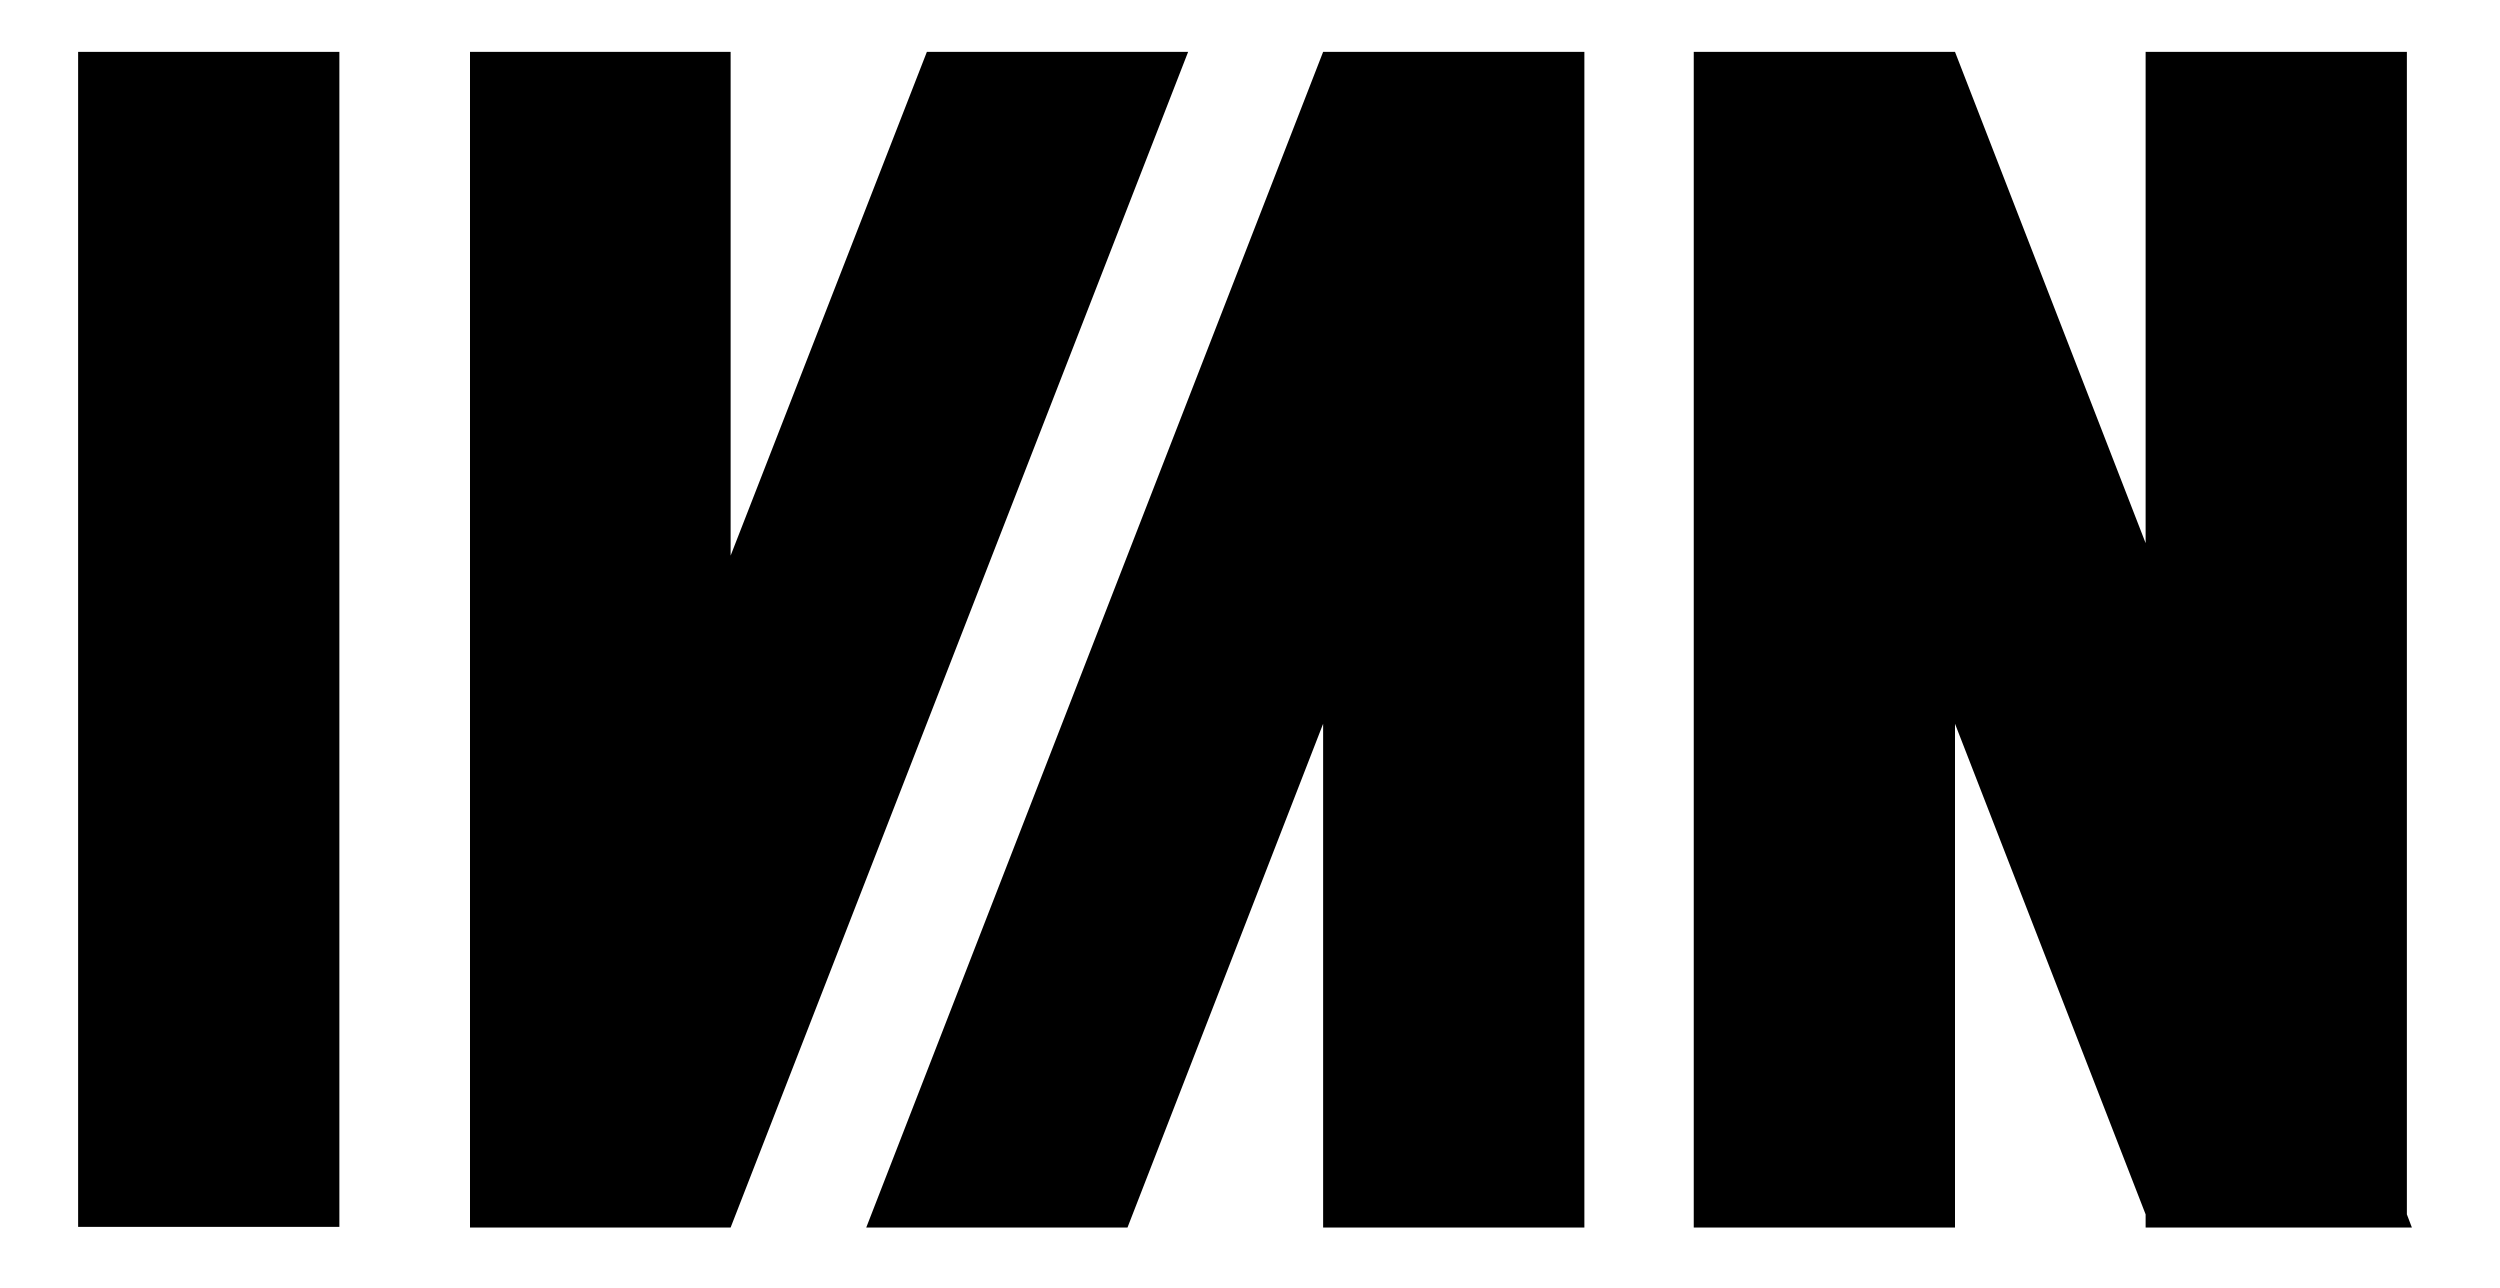 <?xml version="1.0" encoding="utf-8"?>
<!-- Generator: Adobe Illustrator 28.2.0, SVG Export Plug-In . SVG Version: 6.00 Build 0)  -->
<svg version="1.1" id="Layer_1" xmlns="http://www.w3.org/2000/svg" xmlns:xlink="http://www.w3.org/1999/xlink" x="0px" y="0px"
	 viewBox="0 0 400 206" style="enable-background:new 0 0 400 206;" xml:space="preserve">
<g>
	<polygon points="148.3,8.3 116.9,88.9 116.9,8.3 75.2,8.3 75.2,196.4 116.9,196.4 190.1,8.3 	"/>
	<rect x="12.5" y="8.3" width="41.8" height="188"/>
	<polygon points="138.6,196.4 180.4,196.4 211.7,115.8 211.7,196.4 253.5,196.4 253.5,8.3 211.7,8.3 	"/>
	<polygon points="385.1,194.3 385.1,8.3 343.3,8.3 343.3,86.9 312.8,8.3 271,8.3 271,196.4 312.8,196.4 312.8,115.8 343.3,194.3 
		343.3,196.4 344.1,196.4 385.1,196.4 385.9,196.4 	"/>
</g>
</svg>
